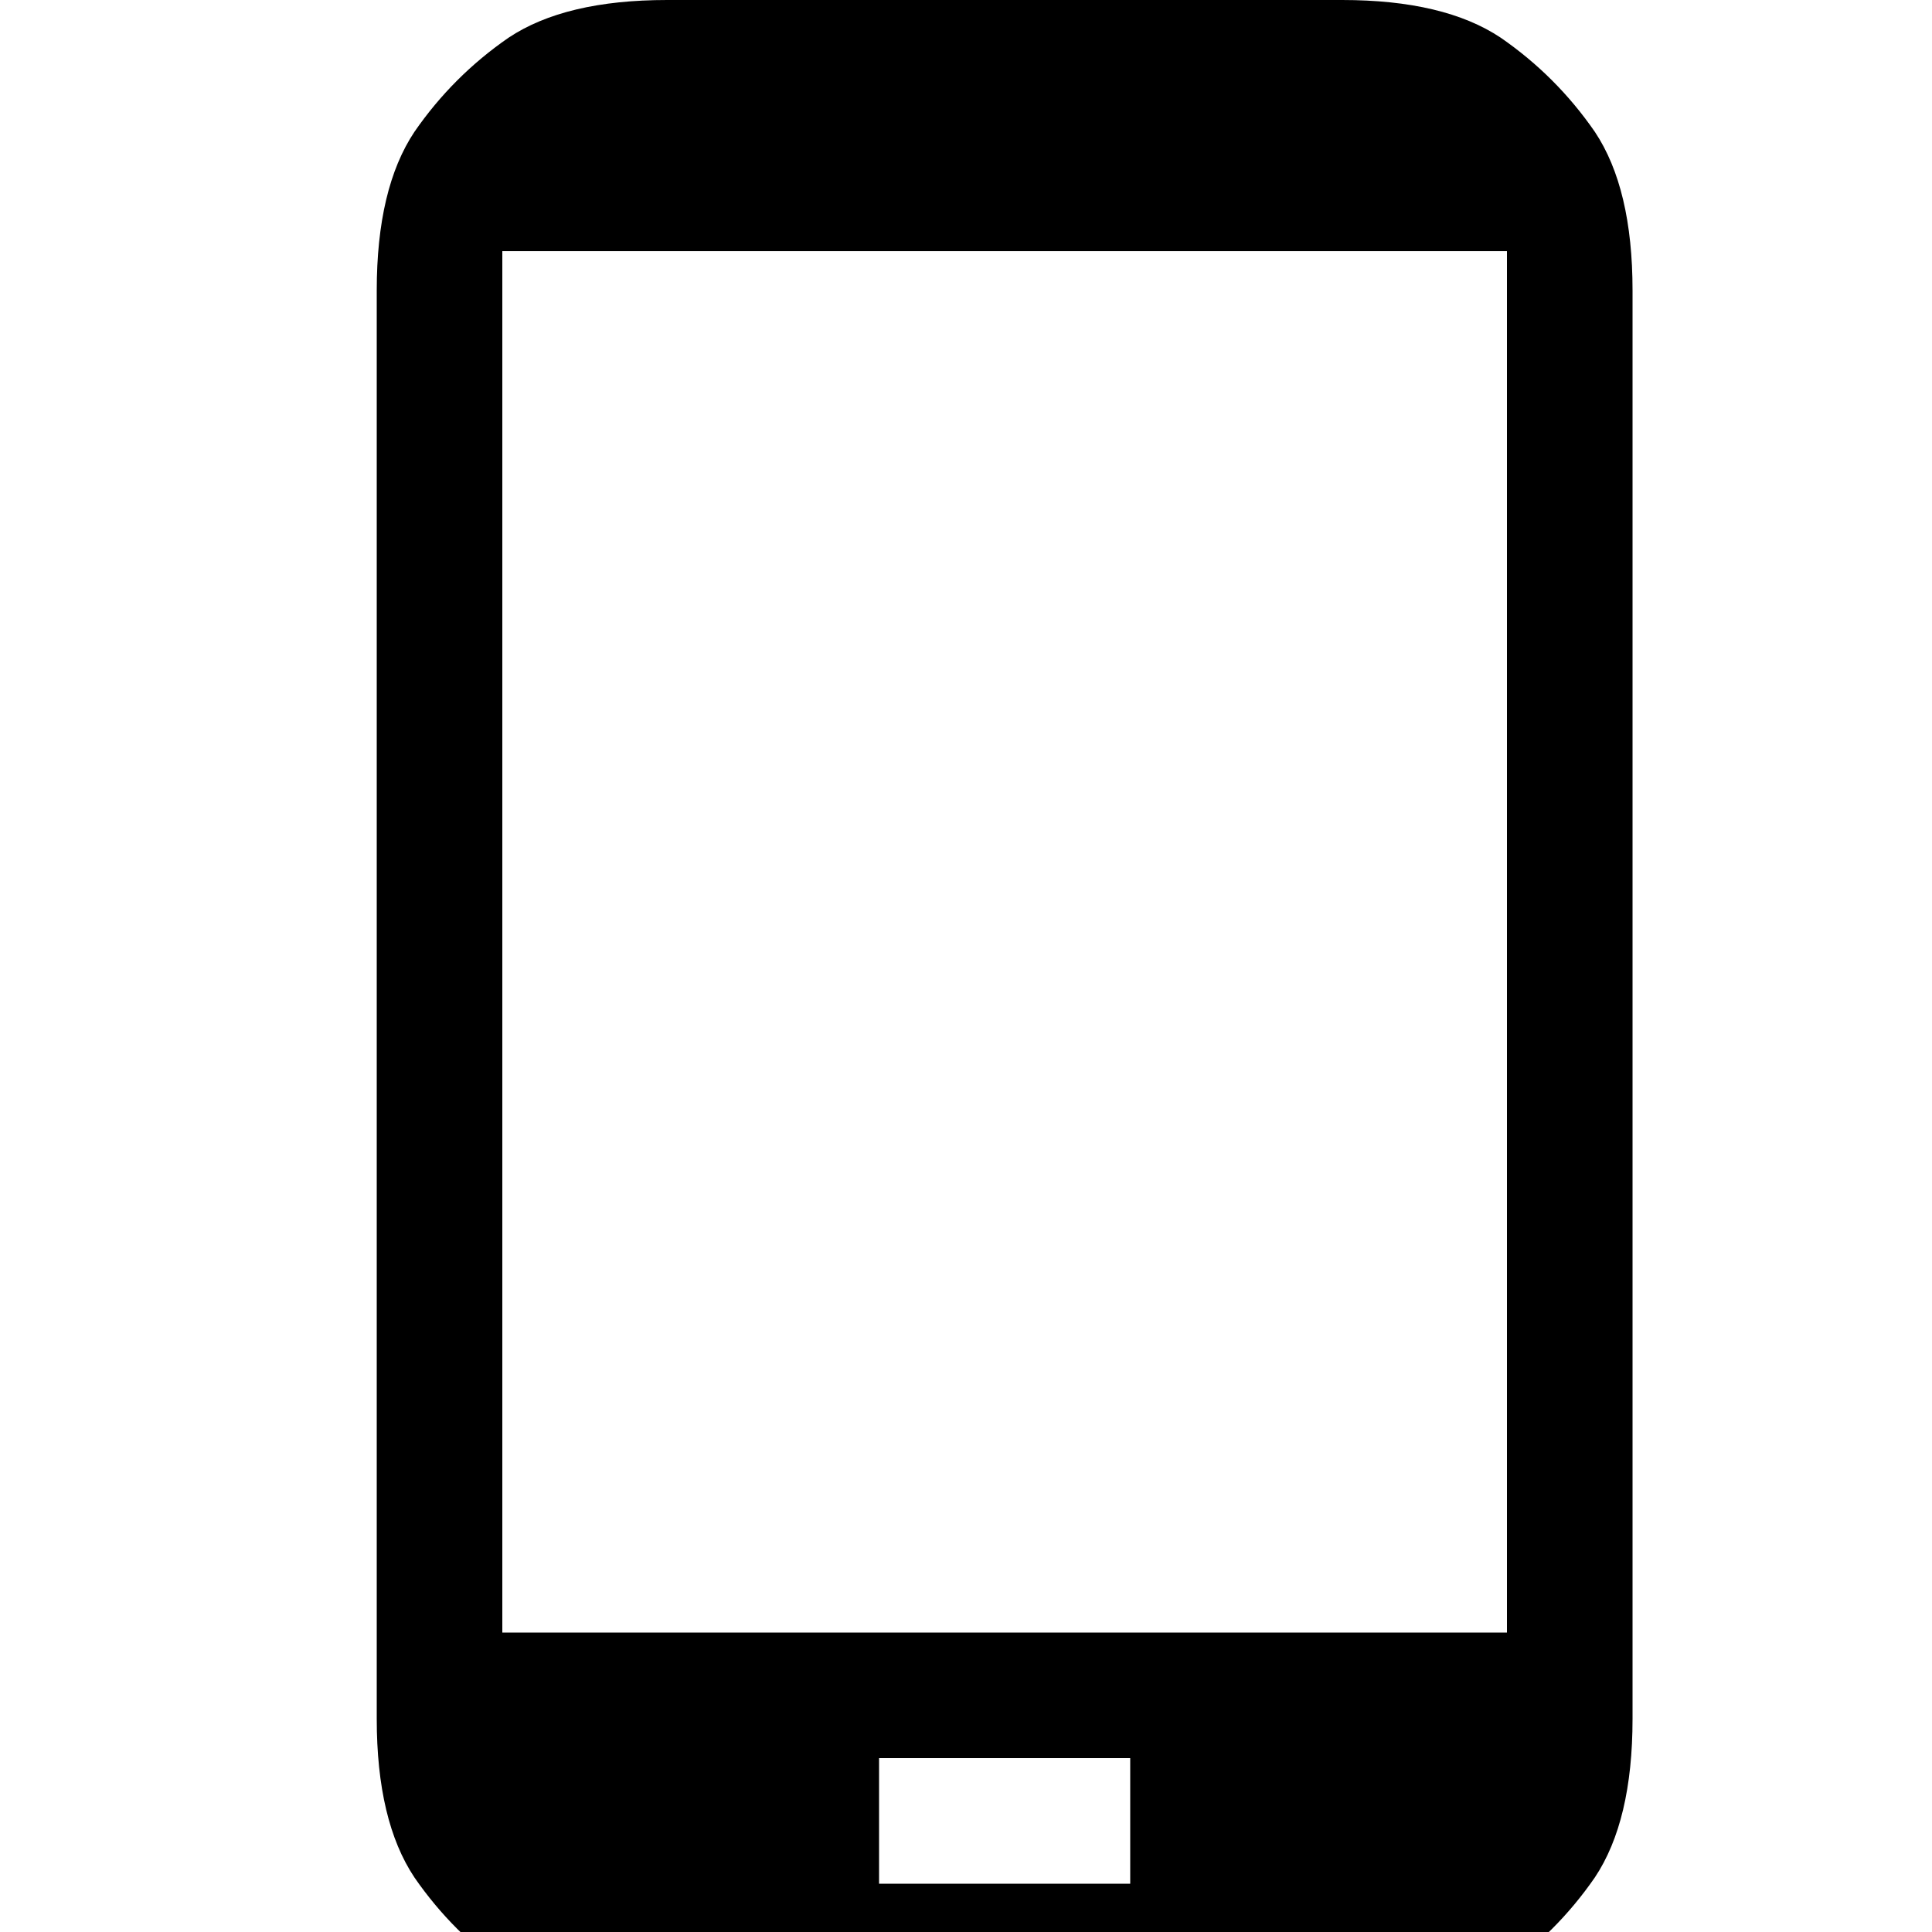 <?xml version="1.0" encoding="utf-8" standalone="no"?><svg width="32" height="32" xmlns="http://www.w3.org/2000/svg"><g transform="scale(0.013,0.013)"><path d="M2032 168q-49 -71 -120 -120q-72 -48 -202 -48l-860 0q-130 0 -202 48q-71 49 -120 120q-48 72 -48 202l0 1820q0 130 48 202q49 71 120 120q72 48 202 48l860 0q130 0 202 -48q71 -49 120 -120q48 -72 48 -202l0 -1820q0 -130 -48 -202M1920 320l0 1760l-1280 0l0 -1760l1280 0M1440 2240l0 160l-320 0l0 -160l320 0" fill="black" /></g></svg>